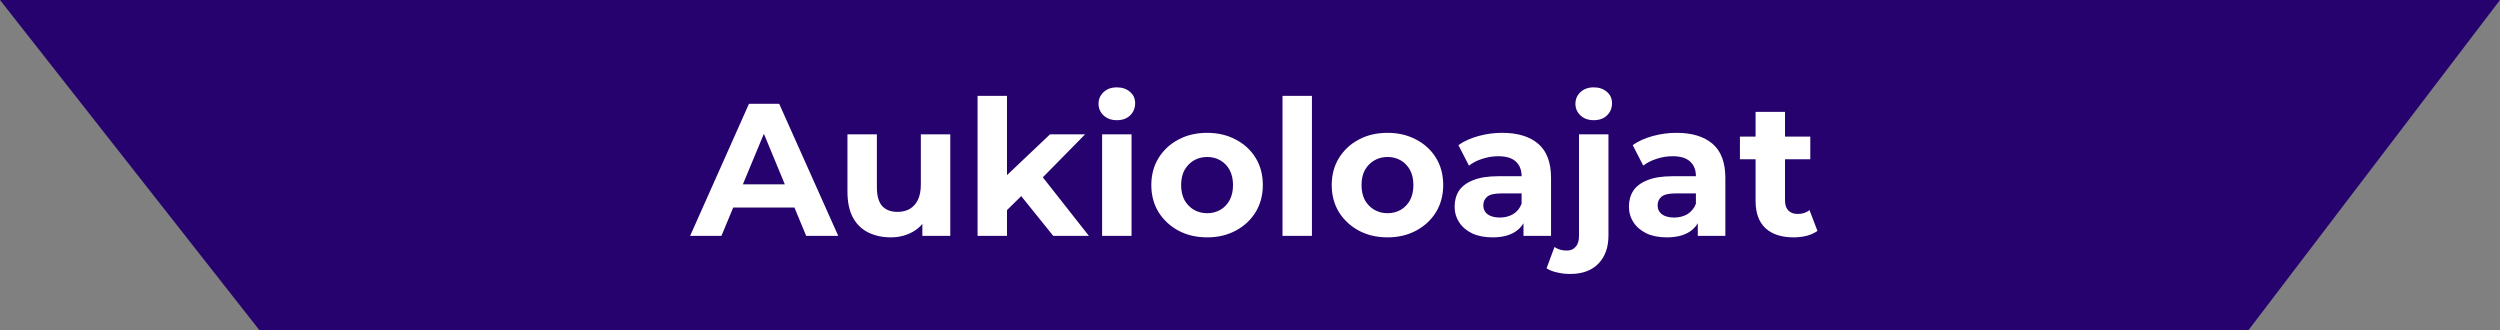 <svg width="159" height="21" viewBox="0 0 159 21" fill="none" xmlns="http://www.w3.org/2000/svg">
<rect x="0" y="0" width="159" height="21" fill="#808080" stroke="none"/>
<path d="M0 0H159L143 21H16.5L0 0Z" fill="#25026E"/>
<path d="M43.892 15L47.636 6.6H49.556L53.312 15H51.272L48.2 7.584H48.968L45.884 15H43.892ZM45.764 13.2L46.28 11.724H50.6L51.128 13.2H45.764ZM56.658 15.096C56.122 15.096 55.642 14.992 55.218 14.784C54.802 14.576 54.478 14.26 54.246 13.836C54.014 13.404 53.898 12.856 53.898 12.192V8.544H55.77V11.916C55.77 12.452 55.882 12.848 56.106 13.104C56.338 13.352 56.662 13.476 57.078 13.476C57.366 13.476 57.622 13.416 57.846 13.296C58.07 13.168 58.246 12.976 58.374 12.72C58.502 12.456 58.566 12.128 58.566 11.736V8.544H60.438V15H58.662V13.224L58.986 13.74C58.77 14.188 58.45 14.528 58.026 14.76C57.61 14.984 57.154 15.096 56.658 15.096ZM63.721 13.68L63.769 11.4L66.781 8.544H69.013L66.121 11.484L65.149 12.276L63.721 13.68ZM62.173 15V6.096H64.045V15H62.173ZM66.985 15L64.801 12.288L65.977 10.836L69.253 15H66.985ZM70.094 15V8.544H71.966V15H70.094ZM71.031 7.644C70.686 7.644 70.406 7.544 70.191 7.344C69.975 7.144 69.867 6.896 69.867 6.6C69.867 6.304 69.975 6.056 70.191 5.856C70.406 5.656 70.686 5.556 71.031 5.556C71.374 5.556 71.654 5.652 71.871 5.844C72.087 6.028 72.195 6.268 72.195 6.564C72.195 6.876 72.087 7.136 71.871 7.344C71.662 7.544 71.382 7.644 71.031 7.644ZM76.776 15.096C76.088 15.096 75.476 14.952 74.94 14.664C74.412 14.376 73.992 13.984 73.68 13.488C73.376 12.984 73.224 12.412 73.224 11.772C73.224 11.124 73.376 10.552 73.68 10.056C73.992 9.552 74.412 9.16 74.94 8.88C75.476 8.592 76.088 8.448 76.776 8.448C77.456 8.448 78.064 8.592 78.6 8.88C79.136 9.16 79.556 9.548 79.86 10.044C80.164 10.54 80.316 11.116 80.316 11.772C80.316 12.412 80.164 12.984 79.86 13.488C79.556 13.984 79.136 14.376 78.6 14.664C78.064 14.952 77.456 15.096 76.776 15.096ZM76.776 13.56C77.088 13.56 77.368 13.488 77.616 13.344C77.864 13.2 78.06 12.996 78.204 12.732C78.348 12.46 78.42 12.14 78.42 11.772C78.42 11.396 78.348 11.076 78.204 10.812C78.06 10.548 77.864 10.344 77.616 10.2C77.368 10.056 77.088 9.984 76.776 9.984C76.464 9.984 76.184 10.056 75.936 10.2C75.688 10.344 75.488 10.548 75.336 10.812C75.192 11.076 75.12 11.396 75.12 11.772C75.12 12.14 75.192 12.46 75.336 12.732C75.488 12.996 75.688 13.2 75.936 13.344C76.184 13.488 76.464 13.56 76.776 13.56ZM81.567 15V6.096H83.439V15H81.567ZM88.249 15.096C87.561 15.096 86.948 14.952 86.412 14.664C85.885 14.376 85.465 13.984 85.153 13.488C84.849 12.984 84.697 12.412 84.697 11.772C84.697 11.124 84.849 10.552 85.153 10.056C85.465 9.552 85.885 9.16 86.412 8.88C86.948 8.592 87.561 8.448 88.249 8.448C88.928 8.448 89.537 8.592 90.073 8.88C90.609 9.16 91.028 9.548 91.332 10.044C91.636 10.54 91.788 11.116 91.788 11.772C91.788 12.412 91.636 12.984 91.332 13.488C91.028 13.984 90.609 14.376 90.073 14.664C89.537 14.952 88.928 15.096 88.249 15.096ZM88.249 13.56C88.561 13.56 88.841 13.488 89.088 13.344C89.337 13.2 89.532 12.996 89.677 12.732C89.82 12.46 89.892 12.14 89.892 11.772C89.892 11.396 89.82 11.076 89.677 10.812C89.532 10.548 89.337 10.344 89.088 10.2C88.841 10.056 88.561 9.984 88.249 9.984C87.936 9.984 87.656 10.056 87.409 10.2C87.16 10.344 86.96 10.548 86.808 10.812C86.665 11.076 86.593 11.396 86.593 11.772C86.593 12.14 86.665 12.46 86.808 12.732C86.96 12.996 87.16 13.2 87.409 13.344C87.656 13.488 87.936 13.56 88.249 13.56ZM96.894 15V13.74L96.774 13.464V11.208C96.774 10.808 96.65 10.496 96.402 10.272C96.162 10.048 95.79 9.936 95.286 9.936C94.942 9.936 94.602 9.992 94.266 10.104C93.938 10.208 93.658 10.352 93.426 10.536L92.754 9.228C93.106 8.98 93.53 8.788 94.026 8.652C94.522 8.516 95.026 8.448 95.538 8.448C96.522 8.448 97.286 8.68 97.83 9.144C98.374 9.608 98.646 10.332 98.646 11.316V15H96.894ZM94.926 15.096C94.422 15.096 93.99 15.012 93.63 14.844C93.27 14.668 92.994 14.432 92.802 14.136C92.61 13.84 92.514 13.508 92.514 13.14C92.514 12.756 92.606 12.42 92.79 12.132C92.982 11.844 93.282 11.62 93.69 11.46C94.098 11.292 94.63 11.208 95.286 11.208H97.002V12.3H95.49C95.05 12.3 94.746 12.372 94.578 12.516C94.418 12.66 94.338 12.84 94.338 13.056C94.338 13.296 94.43 13.488 94.614 13.632C94.806 13.768 95.066 13.836 95.394 13.836C95.706 13.836 95.986 13.764 96.234 13.62C96.482 13.468 96.662 13.248 96.774 12.96L97.062 13.824C96.926 14.24 96.678 14.556 96.318 14.772C95.958 14.988 95.494 15.096 94.926 15.096ZM99.861 17.424C99.573 17.424 99.297 17.392 99.033 17.328C98.769 17.272 98.545 17.184 98.361 17.064L98.865 15.708C99.081 15.86 99.345 15.936 99.657 15.936C99.889 15.936 100.073 15.856 100.209 15.696C100.353 15.544 100.425 15.312 100.425 15V8.544H102.297V14.988C102.297 15.732 102.085 16.324 101.661 16.764C101.237 17.204 100.637 17.424 99.861 17.424ZM101.361 7.644C101.017 7.644 100.737 7.544 100.521 7.344C100.305 7.144 100.197 6.896 100.197 6.6C100.197 6.304 100.305 6.056 100.521 5.856C100.737 5.656 101.017 5.556 101.361 5.556C101.705 5.556 101.985 5.652 102.201 5.844C102.417 6.028 102.525 6.268 102.525 6.564C102.525 6.876 102.417 7.136 102.201 7.344C101.993 7.544 101.713 7.644 101.361 7.644ZM107.98 15V13.74L107.86 13.464V11.208C107.86 10.808 107.736 10.496 107.488 10.272C107.248 10.048 106.876 9.936 106.372 9.936C106.028 9.936 105.688 9.992 105.352 10.104C105.024 10.208 104.744 10.352 104.512 10.536L103.84 9.228C104.192 8.98 104.616 8.788 105.112 8.652C105.608 8.516 106.112 8.448 106.624 8.448C107.608 8.448 108.372 8.68 108.916 9.144C109.46 9.608 109.732 10.332 109.732 11.316V15H107.98ZM106.012 15.096C105.508 15.096 105.076 15.012 104.716 14.844C104.356 14.668 104.08 14.432 103.888 14.136C103.696 13.84 103.6 13.508 103.6 13.14C103.6 12.756 103.692 12.42 103.876 12.132C104.068 11.844 104.368 11.62 104.776 11.46C105.184 11.292 105.716 11.208 106.372 11.208H108.088V12.3H106.576C106.136 12.3 105.832 12.372 105.664 12.516C105.504 12.66 105.424 12.84 105.424 13.056C105.424 13.296 105.516 13.488 105.7 13.632C105.892 13.768 106.152 13.836 106.48 13.836C106.792 13.836 107.072 13.764 107.32 13.62C107.568 13.468 107.748 13.248 107.86 12.96L108.148 13.824C108.012 14.24 107.764 14.556 107.404 14.772C107.044 14.988 106.58 15.096 106.012 15.096ZM114.067 15.096C113.307 15.096 112.715 14.904 112.291 14.52C111.867 14.128 111.655 13.548 111.655 12.78V7.116H113.527V12.756C113.527 13.028 113.599 13.24 113.743 13.392C113.887 13.536 114.083 13.608 114.331 13.608C114.627 13.608 114.879 13.528 115.087 13.368L115.591 14.688C115.399 14.824 115.167 14.928 114.895 15C114.631 15.064 114.355 15.096 114.067 15.096ZM110.659 10.128V8.688H115.135V10.128H110.659Z" fill="white"/>
</svg>
